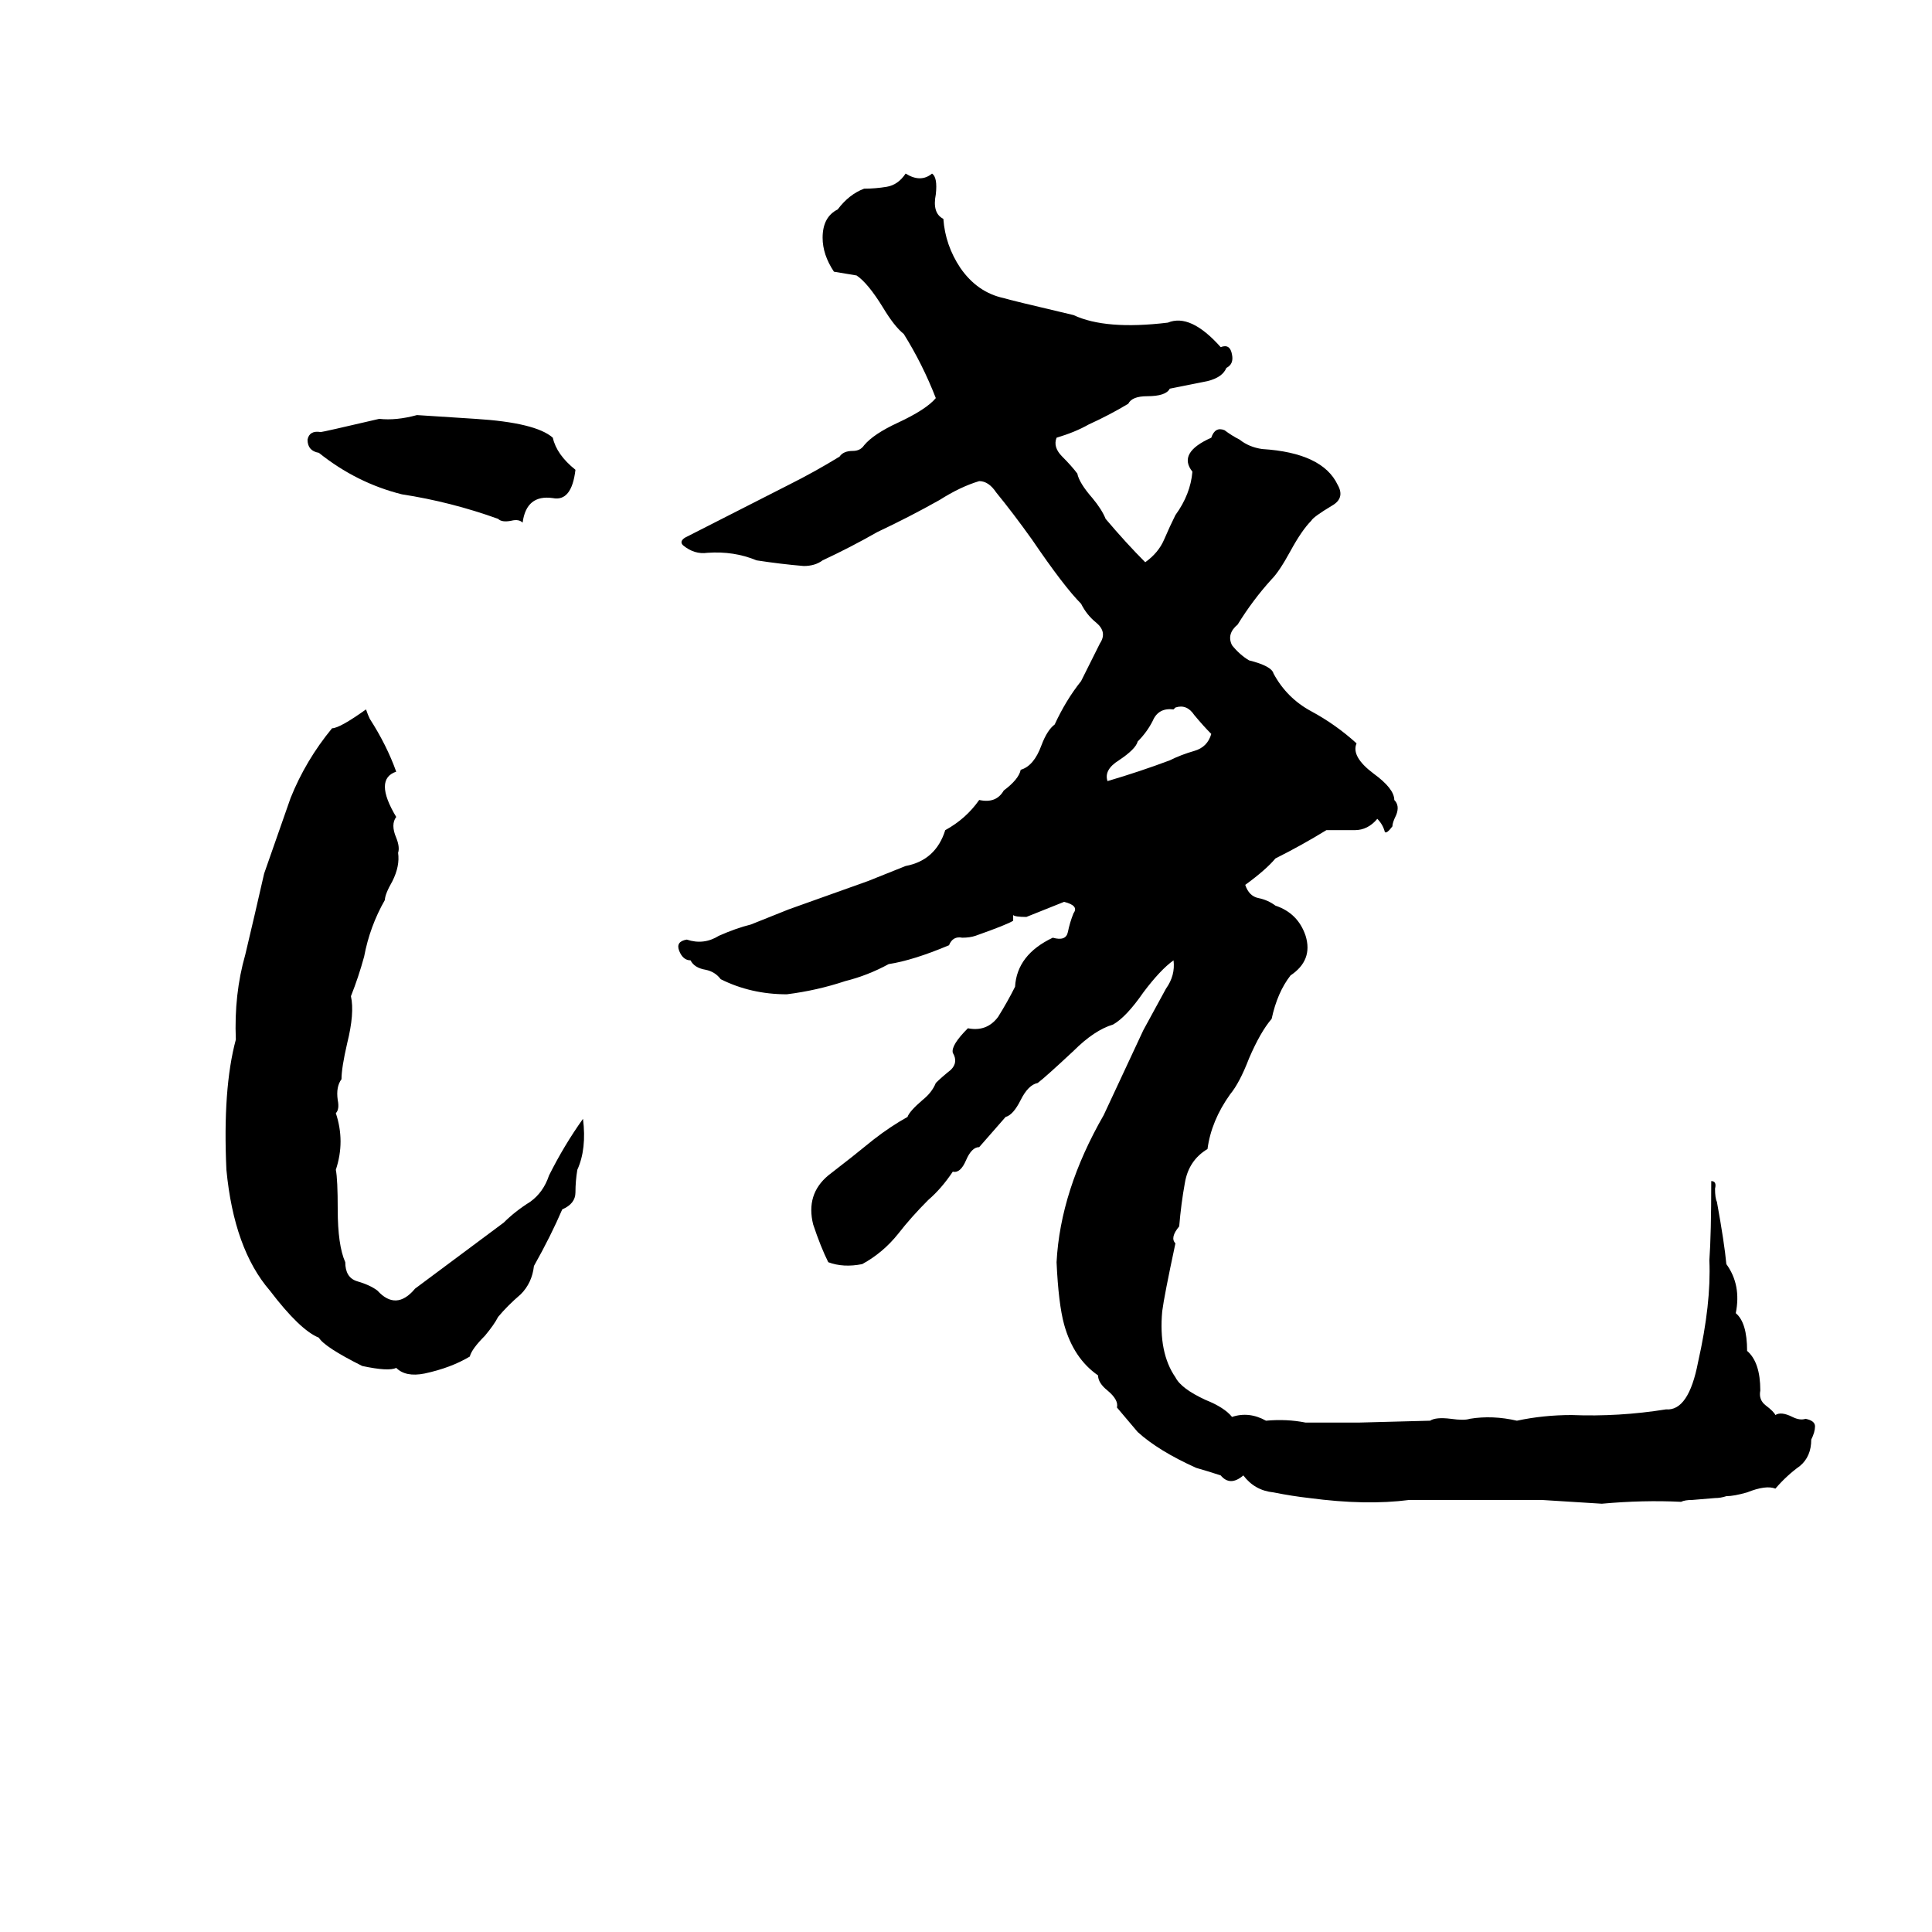 <svg xmlns="http://www.w3.org/2000/svg" viewBox="0 -800 1024 1024">
	<path fill="#000000" d="M480 -708Q488 -703 494 -708Q497 -706 496 -697Q494 -687 500 -684Q501 -670 509 -658Q518 -645 532 -642Q535 -641 569 -633Q586 -625 619 -629Q631 -634 647 -616Q652 -618 653 -612Q654 -607 650 -605Q648 -600 640 -598Q630 -596 620 -594Q618 -590 608 -590Q600 -590 598 -586Q588 -580 577 -575Q570 -571 560 -568Q558 -563 563 -558Q568 -553 571 -549Q572 -544 579 -536Q584 -530 586 -525Q597 -512 607 -502Q614 -507 617 -514Q620 -521 623 -527Q631 -538 632 -550Q624 -560 642 -568Q644 -574 649 -572Q653 -569 657 -567Q662 -563 669 -562Q701 -560 709 -543Q713 -536 706 -532Q696 -526 695 -524Q690 -519 684 -508Q678 -497 674 -493Q664 -482 656 -469Q650 -464 653 -458Q657 -453 662 -450Q674 -447 675 -443Q682 -430 695 -423Q708 -416 719 -406Q716 -399 728 -390Q739 -382 739 -376Q742 -373 740 -368Q738 -364 738 -362Q735 -358 734 -359Q733 -363 730 -366Q725 -360 718 -360Q710 -360 703 -360Q690 -352 676 -345Q671 -339 660 -331Q662 -325 667 -324Q672 -323 676 -320Q688 -316 692 -304Q696 -291 684 -283Q677 -274 674 -260Q668 -253 662 -239Q657 -226 652 -220Q642 -206 640 -191Q630 -185 628 -173Q626 -162 625 -150Q620 -144 623 -141Q617 -113 616 -105Q614 -83 623 -70Q626 -64 639 -58Q649 -54 653 -49Q662 -52 671 -47Q682 -48 692 -46Q706 -46 720 -46L758 -47Q761 -49 769 -48Q776 -47 779 -48Q791 -50 804 -47Q818 -50 833 -50Q858 -49 883 -53Q895 -52 900 -78Q907 -109 906 -132Q907 -146 907 -174Q910 -174 909 -170Q909 -165 910 -163Q914 -141 915 -130Q923 -119 920 -104Q926 -99 926 -84Q933 -78 933 -63Q932 -58 936 -55Q940 -52 941 -50Q944 -52 950 -49Q954 -47 957 -48Q962 -47 962 -44Q962 -41 960 -37Q960 -28 954 -23Q947 -18 941 -11Q936 -13 926 -9Q919 -7 915 -7Q912 -6 909 -6L897 -5Q893 -5 891 -4Q871 -5 849 -3Q833 -4 817 -5Q802 -5 786 -5Q767 -5 747 -5Q724 -2 694 -6Q685 -7 675 -9Q665 -10 659 -18Q652 -12 647 -18Q641 -20 634 -22Q614 -31 603 -41Q598 -47 592 -54Q593 -58 587 -63Q582 -67 582 -71Q569 -80 564 -98Q561 -109 560 -131Q562 -169 585 -209L606 -254Q612 -265 618 -276Q623 -283 622 -291Q615 -286 606 -274Q597 -261 590 -257Q580 -254 569 -243Q554 -229 550 -226Q545 -225 541 -217Q537 -209 533 -208Q526 -200 519 -192Q515 -192 512 -185Q509 -178 505 -179Q499 -170 492 -164Q483 -155 476 -146Q468 -136 457 -130Q447 -128 439 -131Q435 -139 431 -151Q427 -167 439 -177Q452 -187 463 -196Q472 -203 481 -208Q482 -211 489 -217Q494 -221 496 -226Q499 -229 504 -233Q508 -237 505 -242Q504 -246 513 -255Q523 -253 529 -261Q534 -269 538 -277Q539 -294 558 -303Q565 -301 566 -306Q567 -311 569 -316Q572 -320 564 -322Q554 -318 544 -314Q538 -314 537 -315Q537 -314 537 -312Q534 -310 517 -304Q514 -303 510 -303Q505 -304 503 -299Q484 -291 471 -289Q460 -283 448 -280Q433 -275 417 -273Q398 -273 382 -281Q379 -285 374 -286Q368 -287 366 -291Q362 -291 360 -296Q358 -301 364 -302Q373 -299 381 -304Q390 -308 398 -310Q408 -314 418 -318L460 -333Q470 -337 480 -341Q496 -344 501 -360Q512 -366 519 -376Q528 -374 532 -381Q540 -387 541 -392Q548 -394 552 -405Q555 -413 559 -416Q565 -429 573 -439Q578 -449 583 -459Q587 -465 581 -470Q576 -474 573 -480Q564 -489 547 -514Q537 -528 528 -539Q524 -545 519 -545Q509 -542 498 -535Q482 -526 465 -518Q451 -510 436 -503Q432 -500 426 -500Q414 -501 401 -503Q389 -508 375 -507Q368 -506 362 -511Q360 -513 363 -515L418 -543Q432 -550 445 -558Q447 -561 452 -561Q456 -561 458 -564Q463 -570 476 -576Q491 -583 496 -589Q489 -607 479 -623Q474 -627 468 -637Q460 -650 454 -654Q448 -655 442 -656Q436 -665 436 -674Q436 -685 444 -689Q450 -697 458 -700Q464 -700 470 -701Q476 -702 480 -708ZM221 -580L252 -578Q284 -576 293 -568Q295 -559 305 -551Q303 -534 293 -536Q279 -538 277 -523Q275 -525 271 -524Q266 -523 264 -525Q239 -534 213 -538Q189 -544 169 -560Q163 -561 163 -567Q164 -572 170 -571Q171 -571 201 -578Q210 -577 221 -580ZM623 -425L622 -424Q614 -425 611 -418Q608 -412 603 -407Q602 -403 593 -397Q585 -392 587 -386Q604 -391 620 -397Q626 -400 633 -402Q640 -404 642 -411Q638 -415 633 -421Q629 -427 623 -425ZM194 -424Q195 -421 196 -419Q205 -405 210 -391Q198 -387 210 -367Q207 -363 210 -356Q212 -351 211 -348Q212 -341 208 -333Q204 -326 204 -323Q196 -309 193 -293Q190 -282 186 -272Q188 -263 184 -247Q181 -234 181 -228Q178 -224 179 -217Q180 -212 178 -210Q183 -195 178 -180Q179 -175 179 -159Q179 -140 183 -131Q183 -123 189 -121Q196 -119 200 -116Q210 -105 220 -117L267 -152Q273 -158 281 -163Q288 -168 291 -177Q299 -193 309 -207Q311 -191 306 -180Q305 -174 305 -168Q305 -162 298 -159Q292 -145 283 -129Q282 -120 276 -114Q269 -108 264 -102Q262 -98 257 -92Q250 -85 249 -81Q239 -75 225 -72Q215 -70 210 -75Q206 -73 192 -76Q172 -86 169 -91Q159 -95 143 -116Q124 -138 120 -180Q118 -223 125 -249Q124 -273 130 -294Q135 -315 140 -337Q147 -357 154 -377Q162 -397 176 -414Q180 -414 194 -424Z"/>
</svg>